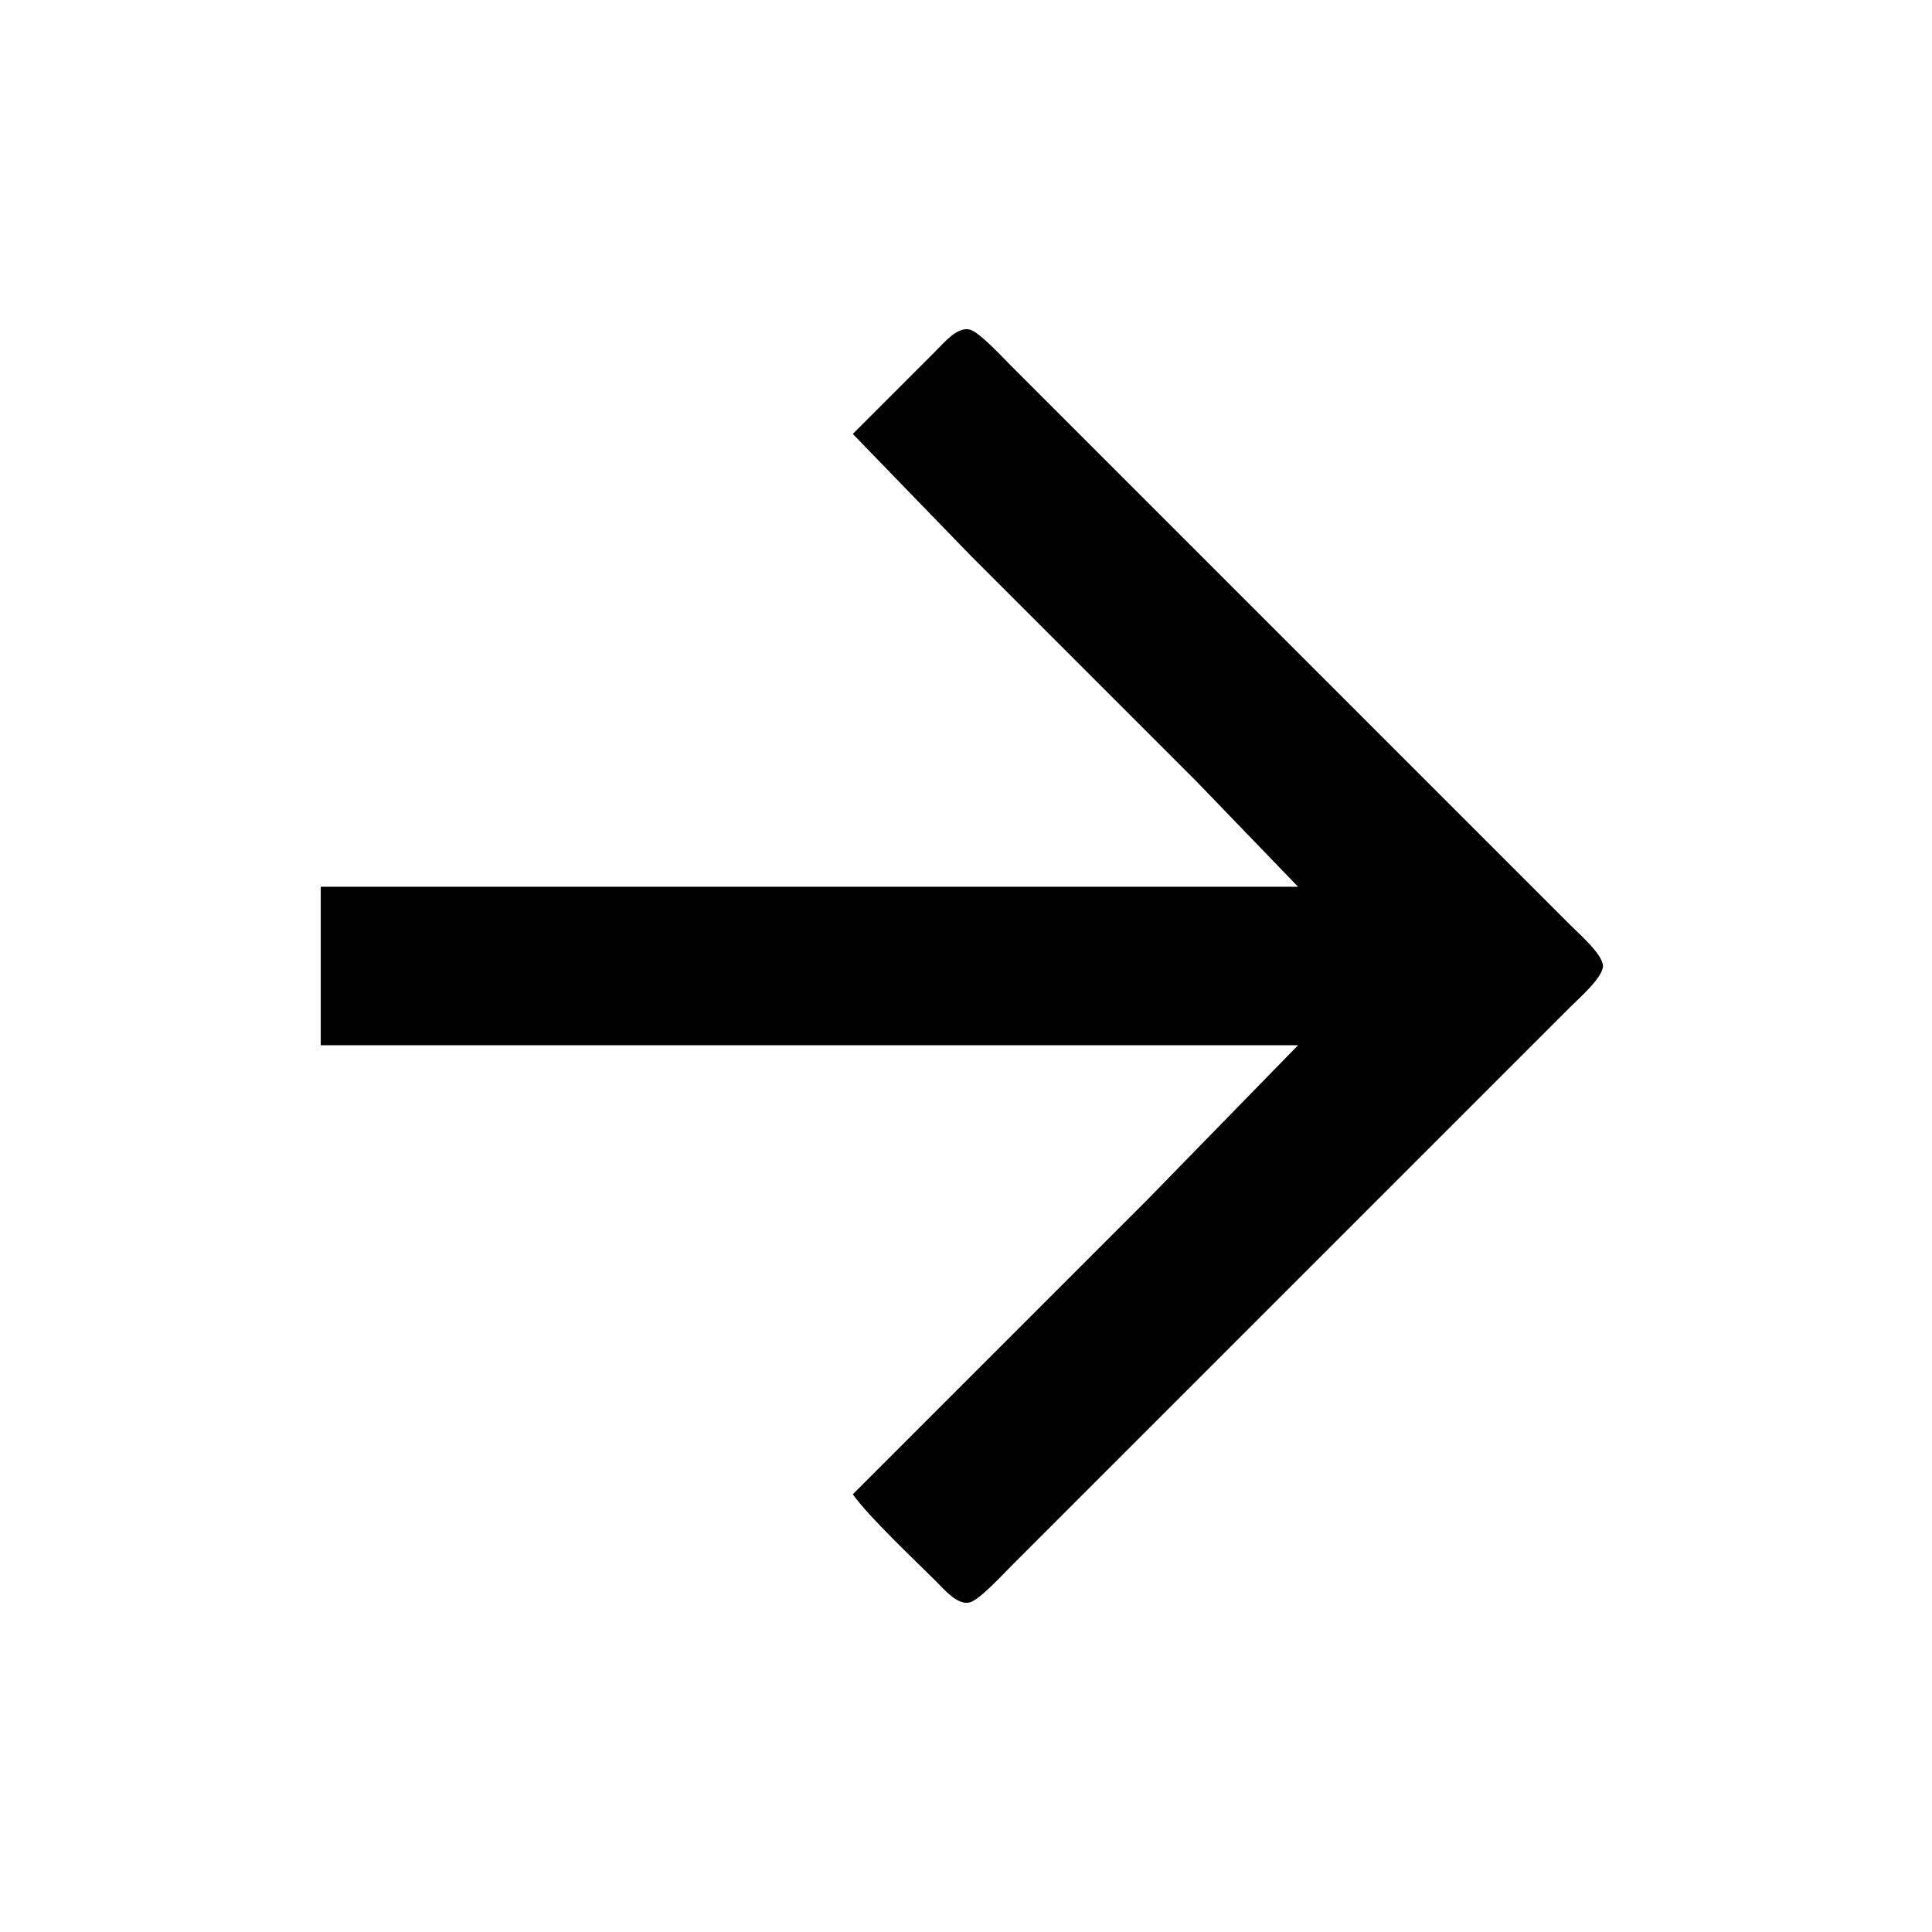 <?xml version="1.0" encoding="UTF-8" standalone="no"?>
<!DOCTYPE svg PUBLIC "-//W3C//DTD SVG 20010904//EN"
              "http://www.w3.org/TR/2001/REC-SVG-20010904/DTD/svg10.dtd">

<svg xmlns="http://www.w3.org/2000/svg"
     width="135.486mm" height="135.486mm"
     viewBox="0 0 512 512">
  <path id="Selection"
        d="M 226.00,115.00
           C 226.00,115.00 257.00,147.00 257.00,147.00
             257.00,147.00 317.00,207.00 317.00,207.00
             317.00,207.00 344.00,235.00 344.00,235.00
             344.00,235.00 85.00,235.00 85.00,235.00
             85.00,235.00 85.00,277.00 85.00,277.00
             85.00,277.00 344.00,277.00 344.00,277.00
             344.00,277.00 304.00,318.00 304.00,318.00
             304.00,318.00 226.00,396.00 226.00,396.00
             230.36,402.09 242.15,413.19 248.00,419.00
             250.11,421.09 253.68,425.49 257.00,424.66
             259.54,424.03 265.87,417.13 268.00,415.00
             268.00,415.00 294.00,389.00 294.00,389.00
             294.00,389.00 388.00,295.00 388.00,295.00
             388.00,295.00 416.00,267.00 416.00,267.00
             418.21,264.79 424.80,259.07 424.80,256.00
             424.80,252.93 418.21,247.21 416.00,245.00
             416.00,245.00 388.00,217.00 388.00,217.00
             388.00,217.00 294.00,123.00 294.00,123.00
             294.00,123.00 268.00,97.00 268.00,97.00
             265.87,94.87 259.54,87.97 257.00,87.34
             253.68,86.51 250.11,90.91 248.00,93.00
             248.00,93.00 226.00,115.00 226.00,115.00 Z" />
</svg>

